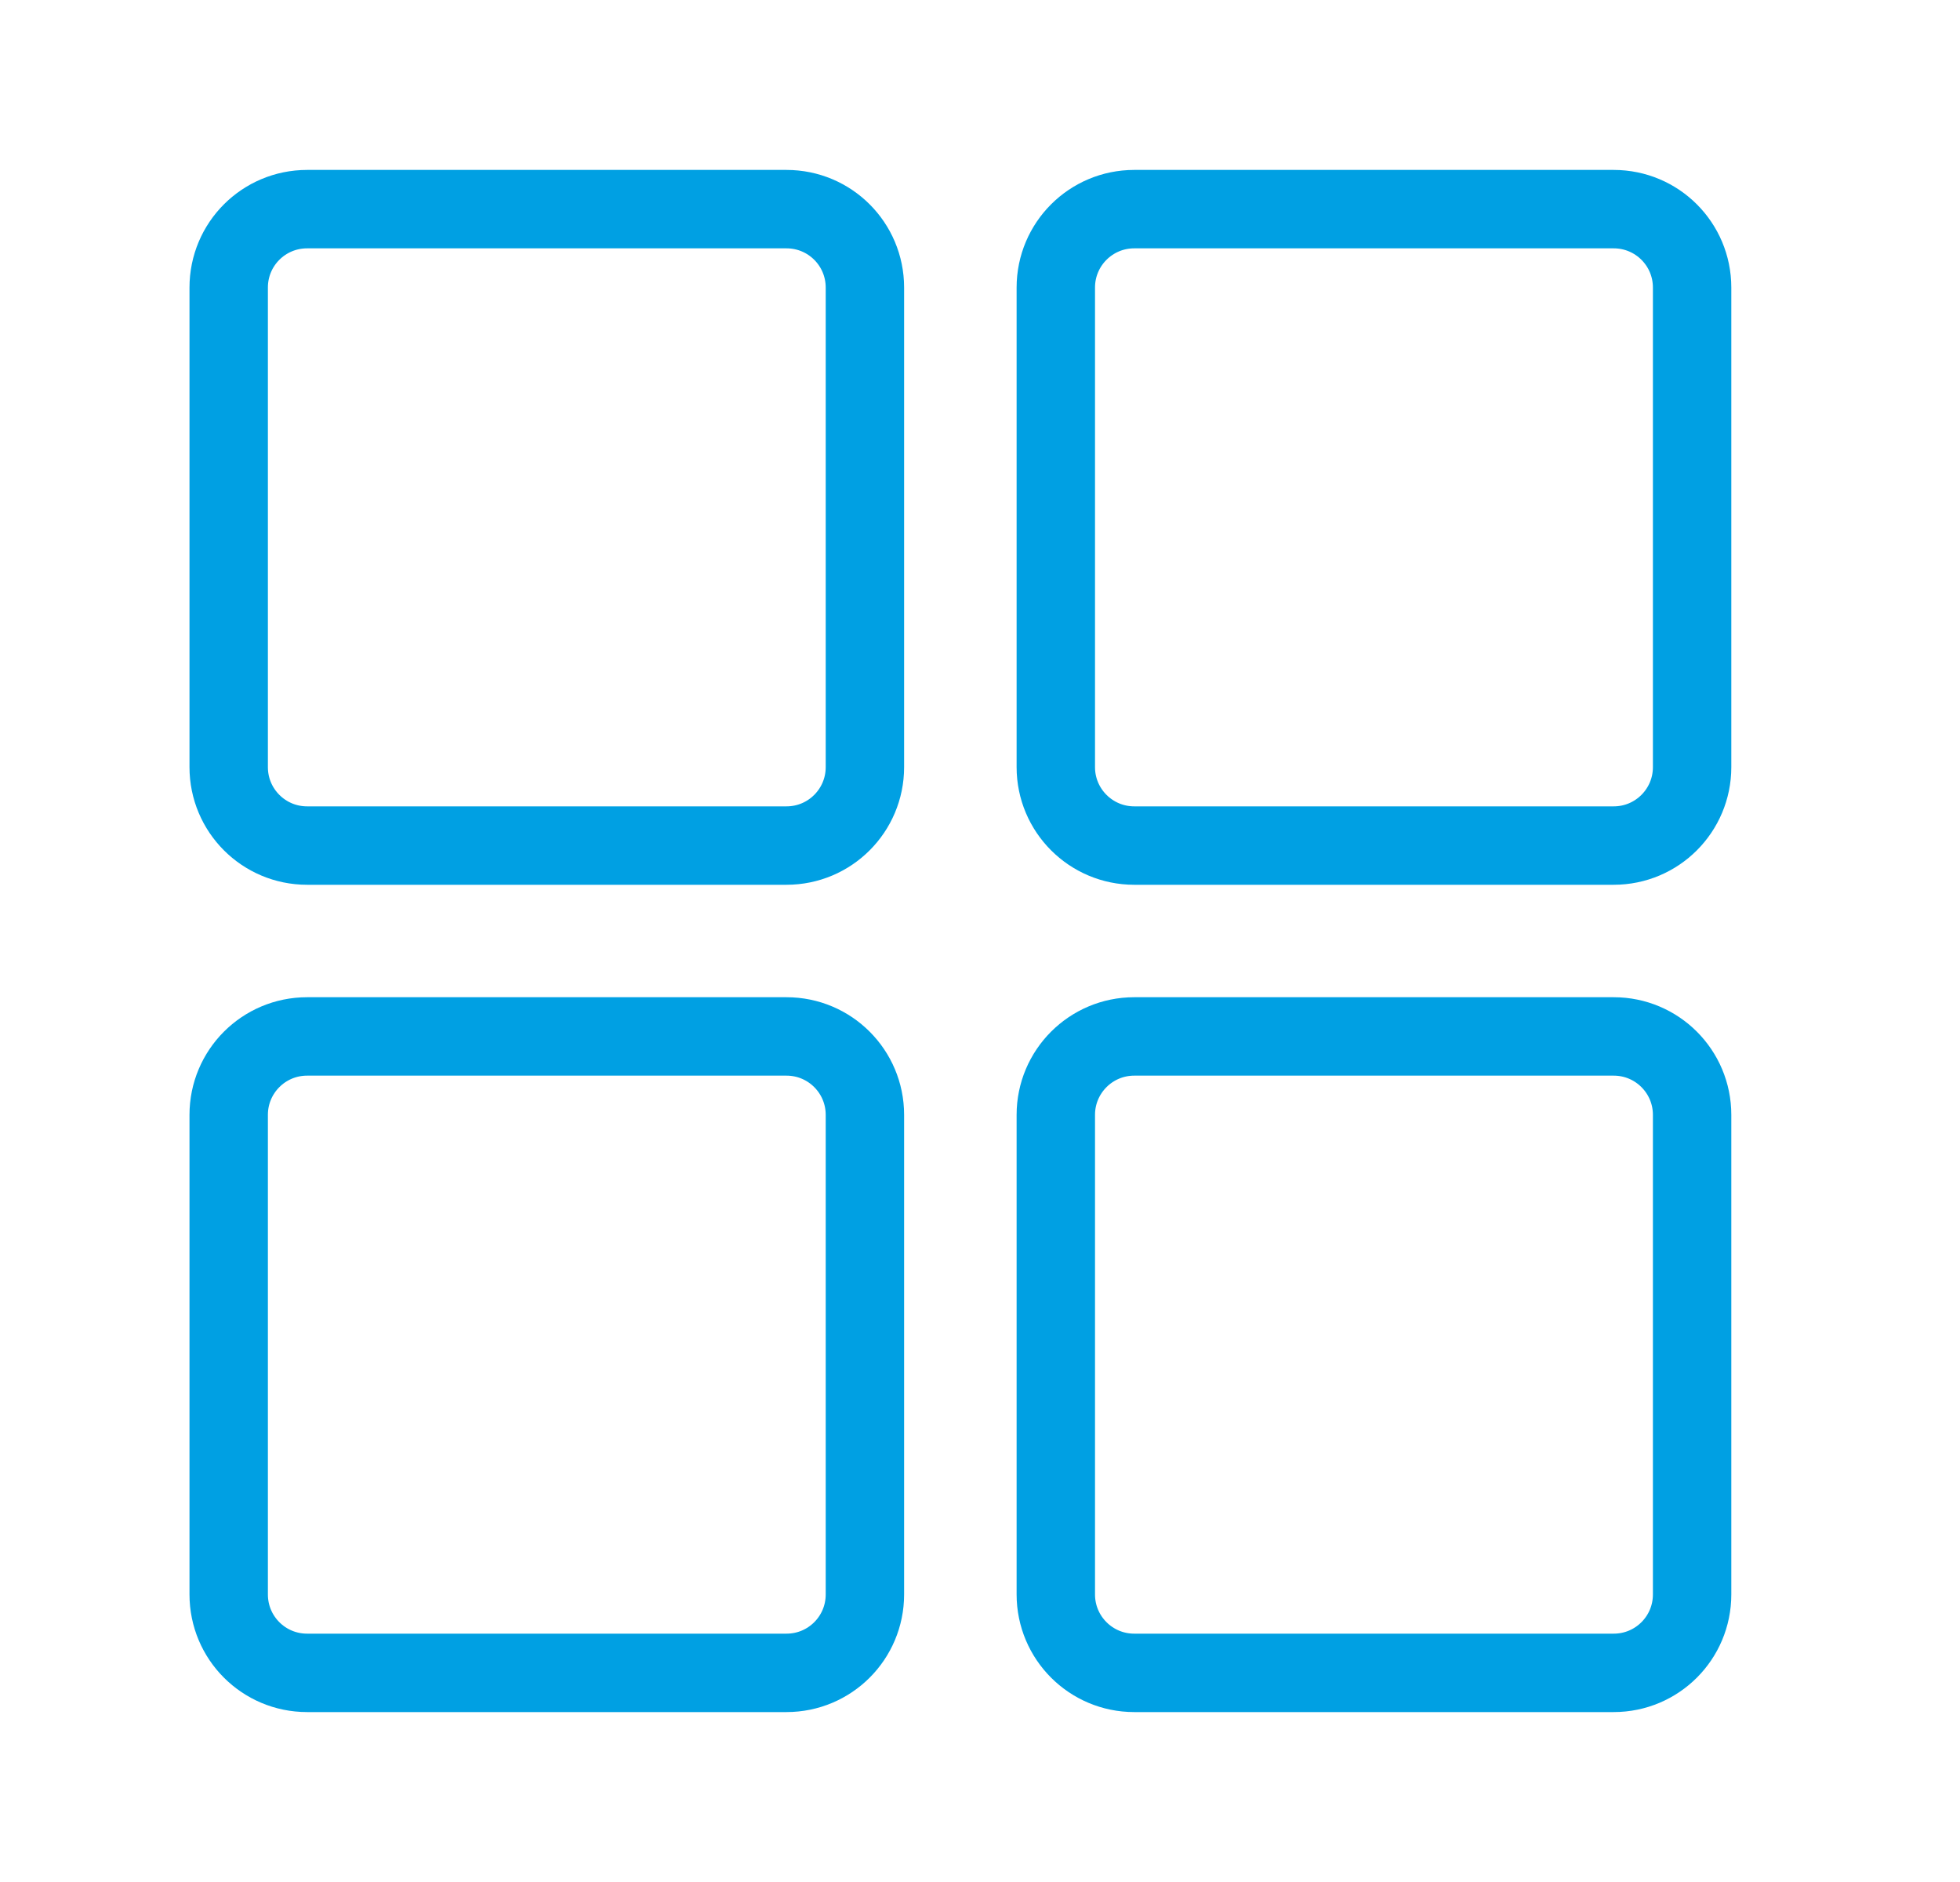 <svg width="25" height="24" viewBox="0 0 25 24" fill="none" xmlns="http://www.w3.org/2000/svg">
<path d="M2.917 3.667C2.917 3.114 3.364 2.667 3.917 2.667H10.032C10.585 2.667 11.032 3.114 11.032 3.667V9.783C11.032 10.335 10.585 10.783 10.032 10.783H3.917C3.364 10.783 2.917 10.335 2.917 9.783V3.667Z" stroke="#00A0E3"/>
<path d="M13.467 3.667C13.467 3.114 13.915 2.667 14.467 2.667H20.583C21.136 2.667 21.583 3.114 21.583 3.667V9.783C21.583 10.335 21.136 10.783 20.583 10.783H14.467C13.915 10.783 13.467 10.335 13.467 9.783V3.667Z" stroke="#00A0E3"/>
<path d="M13.467 14.217C13.467 13.665 13.915 13.217 14.467 13.217H20.583C21.136 13.217 21.583 13.665 21.583 14.217V20.333C21.583 20.886 21.136 21.333 20.583 21.333H14.467C13.915 21.333 13.467 20.886 13.467 20.333V14.217Z" stroke="#00A0E3"/>
<path d="M2.917 14.217C2.917 13.665 3.364 13.217 3.917 13.217H10.032C10.585 13.217 11.032 13.665 11.032 14.217V20.333C11.032 20.886 10.585 21.333 10.032 21.333H3.917C3.364 21.333 2.917 20.886 2.917 20.333V14.217Z" stroke="#00A0E3"/>
</svg>
